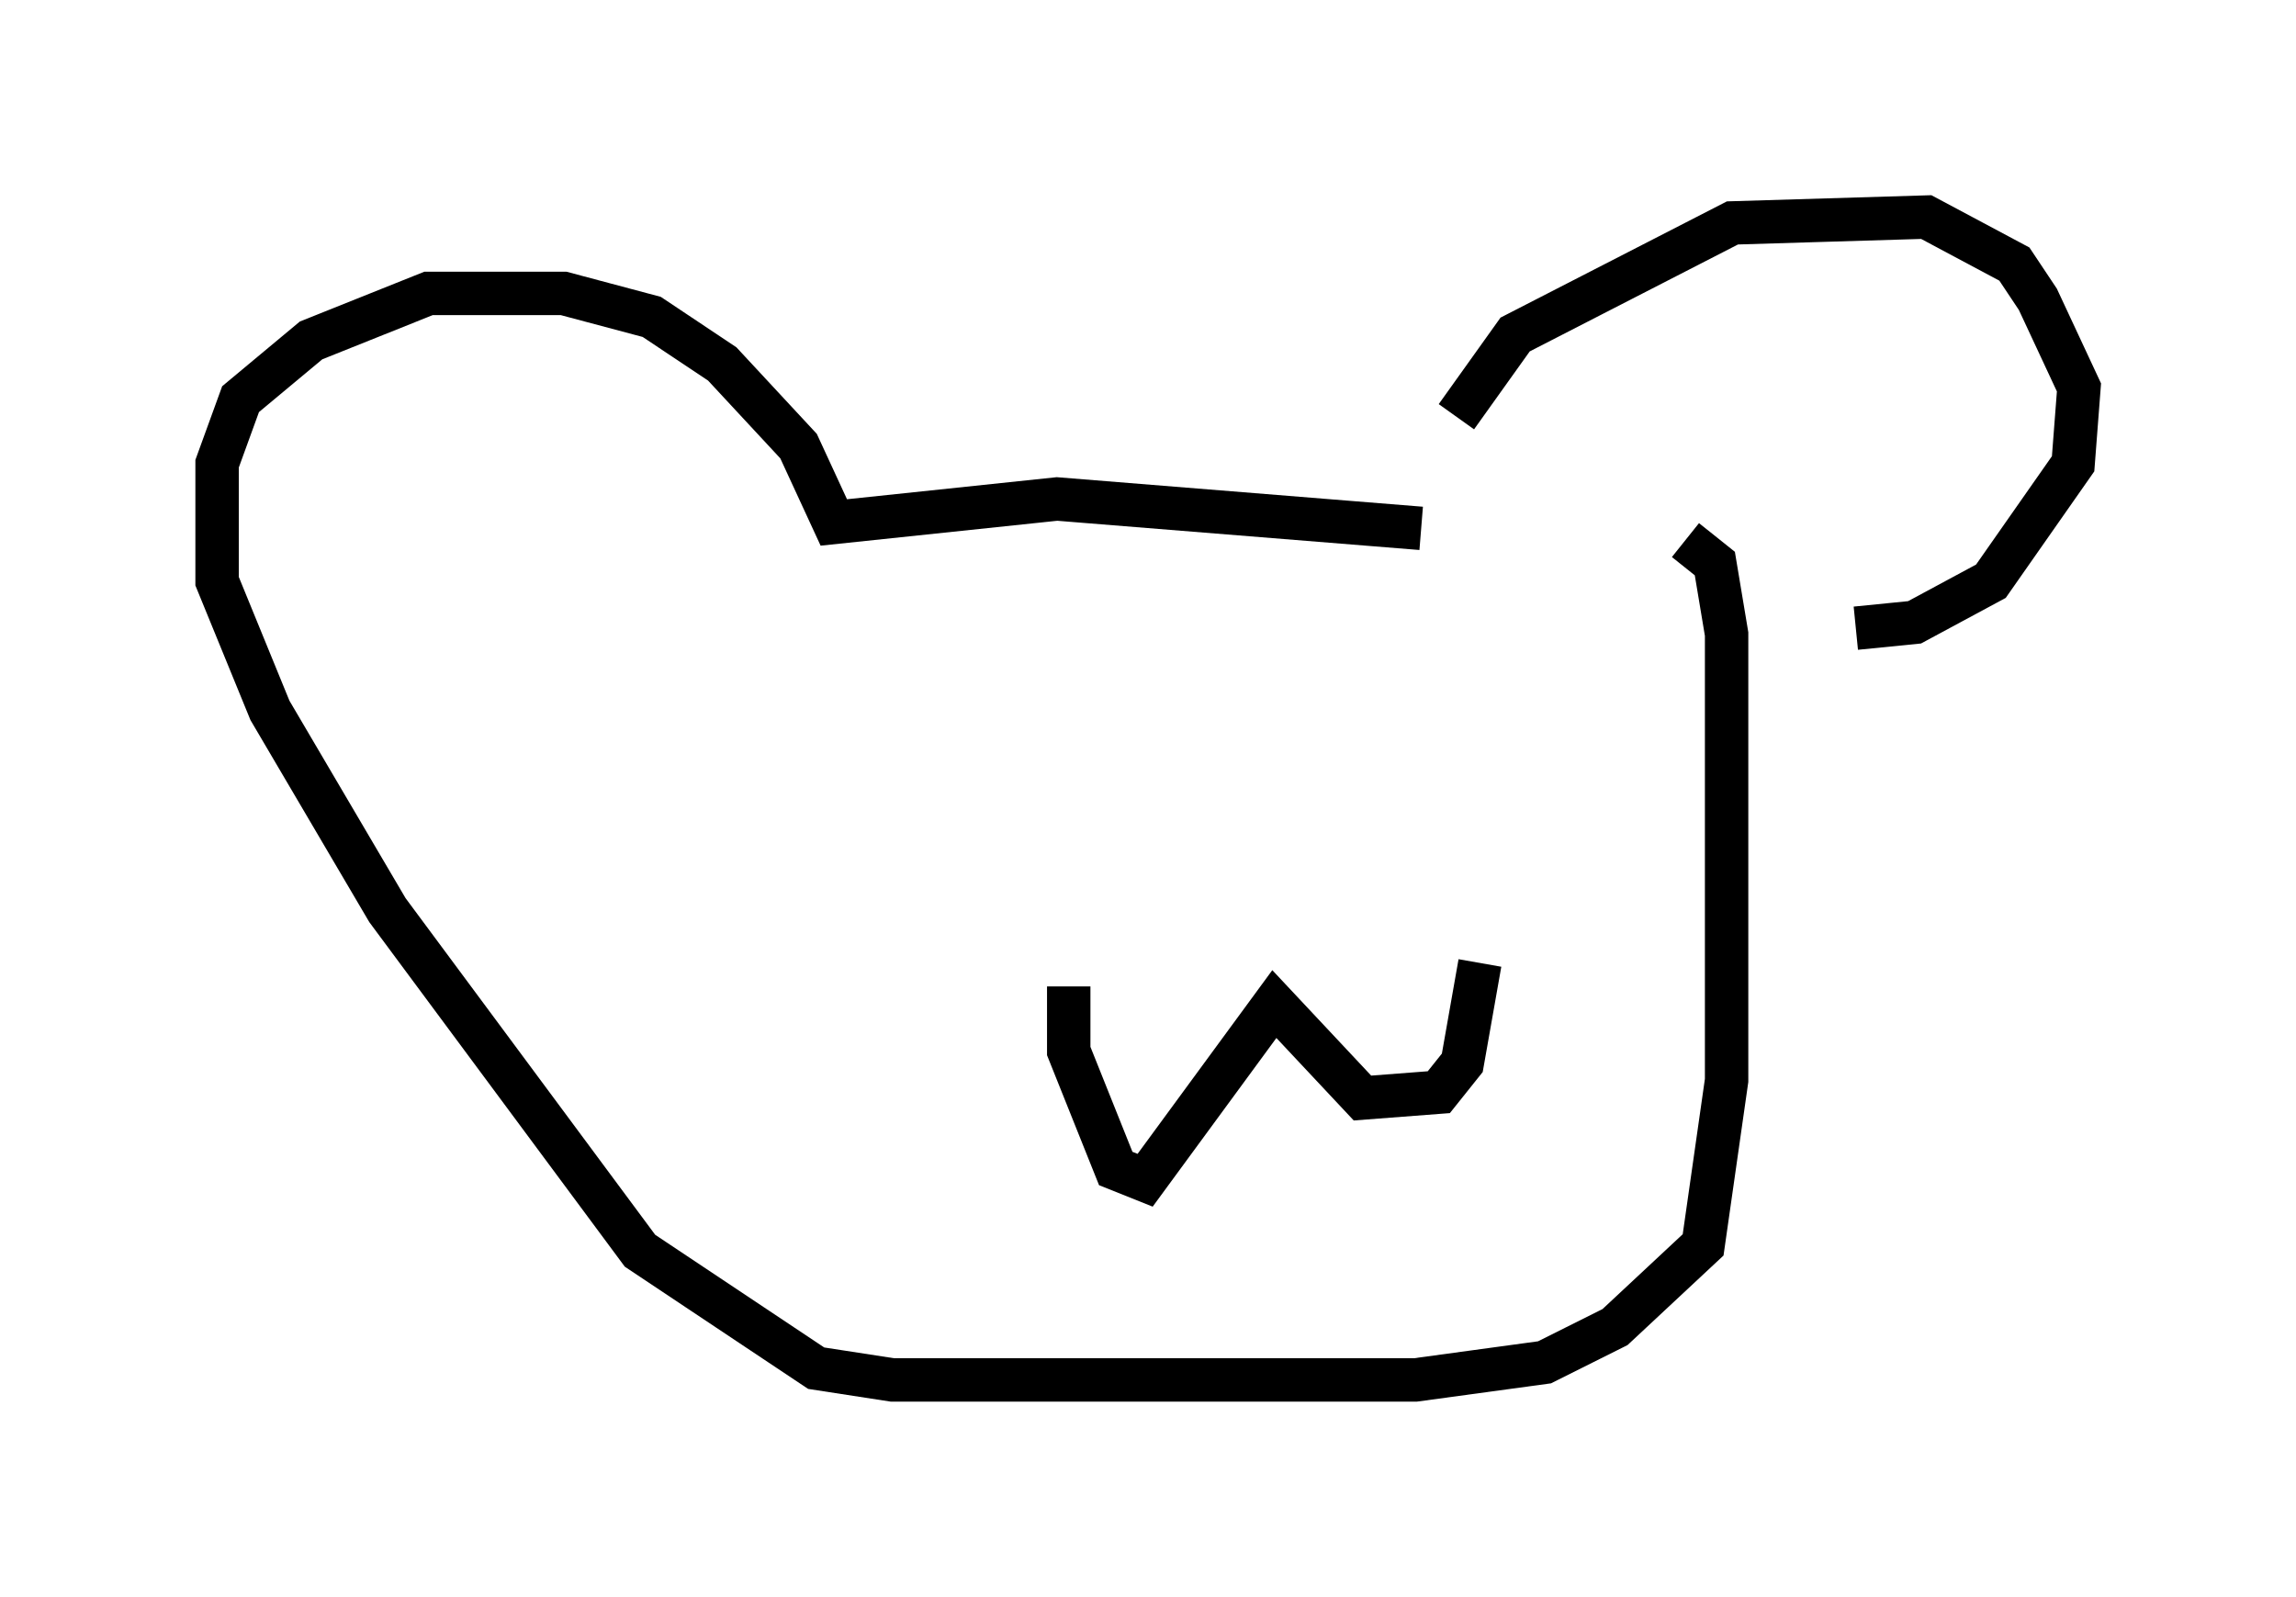 <?xml version="1.0" encoding="utf-8" ?>
<svg baseProfile="full" height="36.793" version="1.1" width="52.895" xmlns="http://www.w3.org/2000/svg" xmlns:ev="http://www.w3.org/2001/xml-events" xmlns:xlink="http://www.w3.org/1999/xlink"><defs /><rect fill="white" height="36.793" width="52.895" x="0" y="0" /><path d="M33.011, 12.307 m0.541, -2.706 l1.353, -1.894 5.007, -2.571 l4.465, -0.135 2.03, 1.083 l0.541, 0.812 0.947, 2.03 l-0.135, 1.759 -1.894, 2.706 l-1.759, 0.947 -1.353, 0.135 m-10.013, -2.3 l-8.39, -0.677 -5.142, 0.541 l-0.812, -1.759 -1.759, -1.894 l-1.624, -1.083 -2.03, -0.541 l-3.112, 0.0 -2.706, 1.083 l-1.624, 1.353 -0.541, 1.488 l0.0, 2.706 1.218, 2.977 l2.706, 4.601 5.819, 7.848 l4.059, 2.706 1.759, 0.271 l12.043, 0.0 2.977, -0.406 l1.624, -0.812 2.03, -1.894 l0.541, -3.789 0.0, -10.284 l-0.271, -1.624 -0.677, -0.541 m-14.208, 10.284 l0.0, 1.488 1.083, 2.706 l0.677, 0.271 2.977, -4.059 l2.03, 2.165 1.759, -0.135 l0.541, -0.677 0.406, -2.3 " fill="none" stroke="black" stroke-width="1" /></svg>